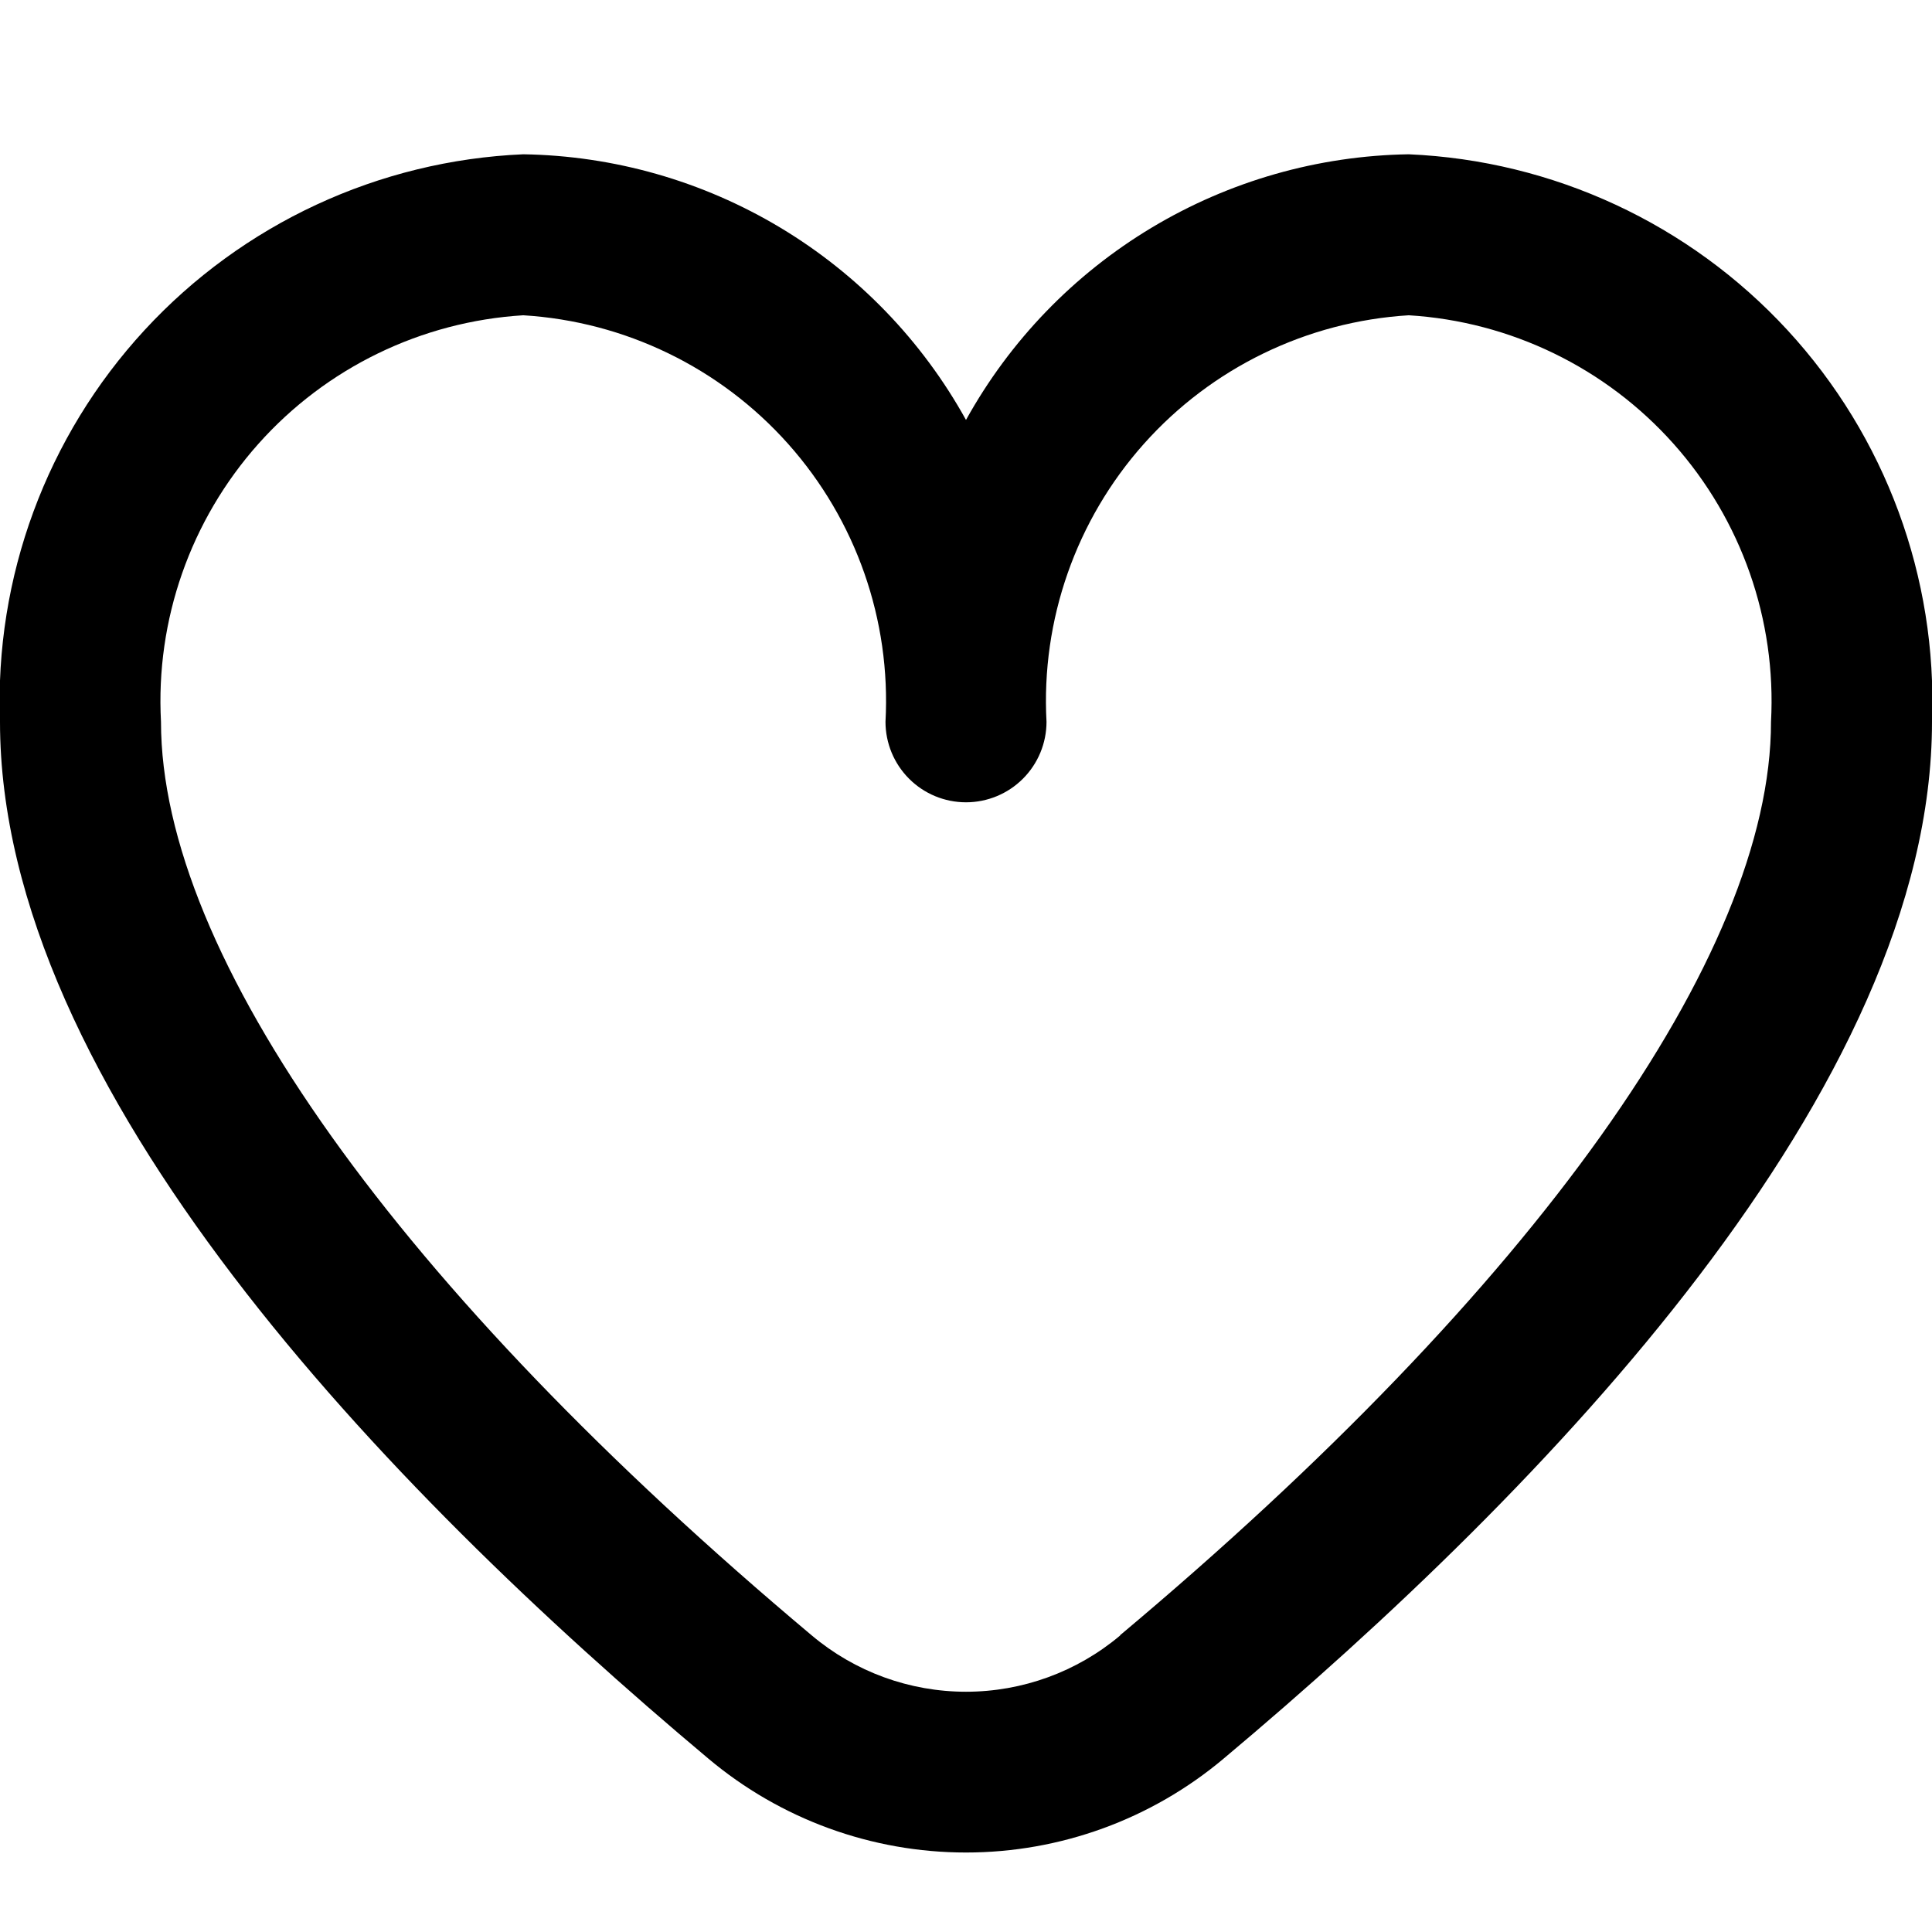 <svg width="70" height="70" viewBox="0 0 70 70" fill="none" xmlns="http://www.w3.org/2000/svg">
<g clip-path="url(#clip0_2306_2)">
<path d="M51.042 5.59C47.757 5.641 44.545 6.558 41.728 8.248C38.911 9.938 36.591 12.341 35 15.215C33.409 12.341 31.088 9.938 28.272 8.248C25.455 6.558 22.243 5.641 18.958 5.59C13.723 5.817 8.79 8.108 5.238 11.96C1.685 15.813 -0.198 20.916 -4.02703e-05 26.152C-4.02703e-05 39.414 13.959 53.899 25.667 63.719C28.281 65.916 31.586 67.12 35 67.12C38.414 67.12 41.719 65.916 44.333 63.719C56.041 53.899 70 39.414 70 26.152C70.198 20.916 68.314 15.813 64.762 11.96C61.21 8.108 56.277 5.817 51.042 5.59ZM40.585 59.257C39.022 60.573 37.044 61.295 35 61.295C32.956 61.295 30.978 60.573 29.415 59.257C14.429 46.683 5.833 34.619 5.833 26.152C5.634 22.462 6.902 18.842 9.361 16.083C11.819 13.324 15.269 11.649 18.958 11.423C22.647 11.649 26.097 13.324 28.556 16.083C31.015 18.842 32.283 22.462 32.083 26.152C32.083 26.926 32.391 27.668 32.938 28.215C33.484 28.762 34.226 29.069 35 29.069C35.773 29.069 36.515 28.762 37.062 28.215C37.609 27.668 37.917 26.926 37.917 26.152C37.717 22.462 38.985 18.842 41.444 16.083C43.903 13.324 47.353 11.649 51.042 11.423C54.73 11.649 58.181 13.324 60.639 16.083C63.098 18.842 64.366 22.462 64.167 26.152C64.167 34.619 55.571 46.683 40.585 59.245V59.257Z" fill="black"/>
</g>
<defs>
<clipPath id="clip0_2306_2">
<rect width="70" height="70" fill="white"/>
</clipPath>
</defs>
</svg>
